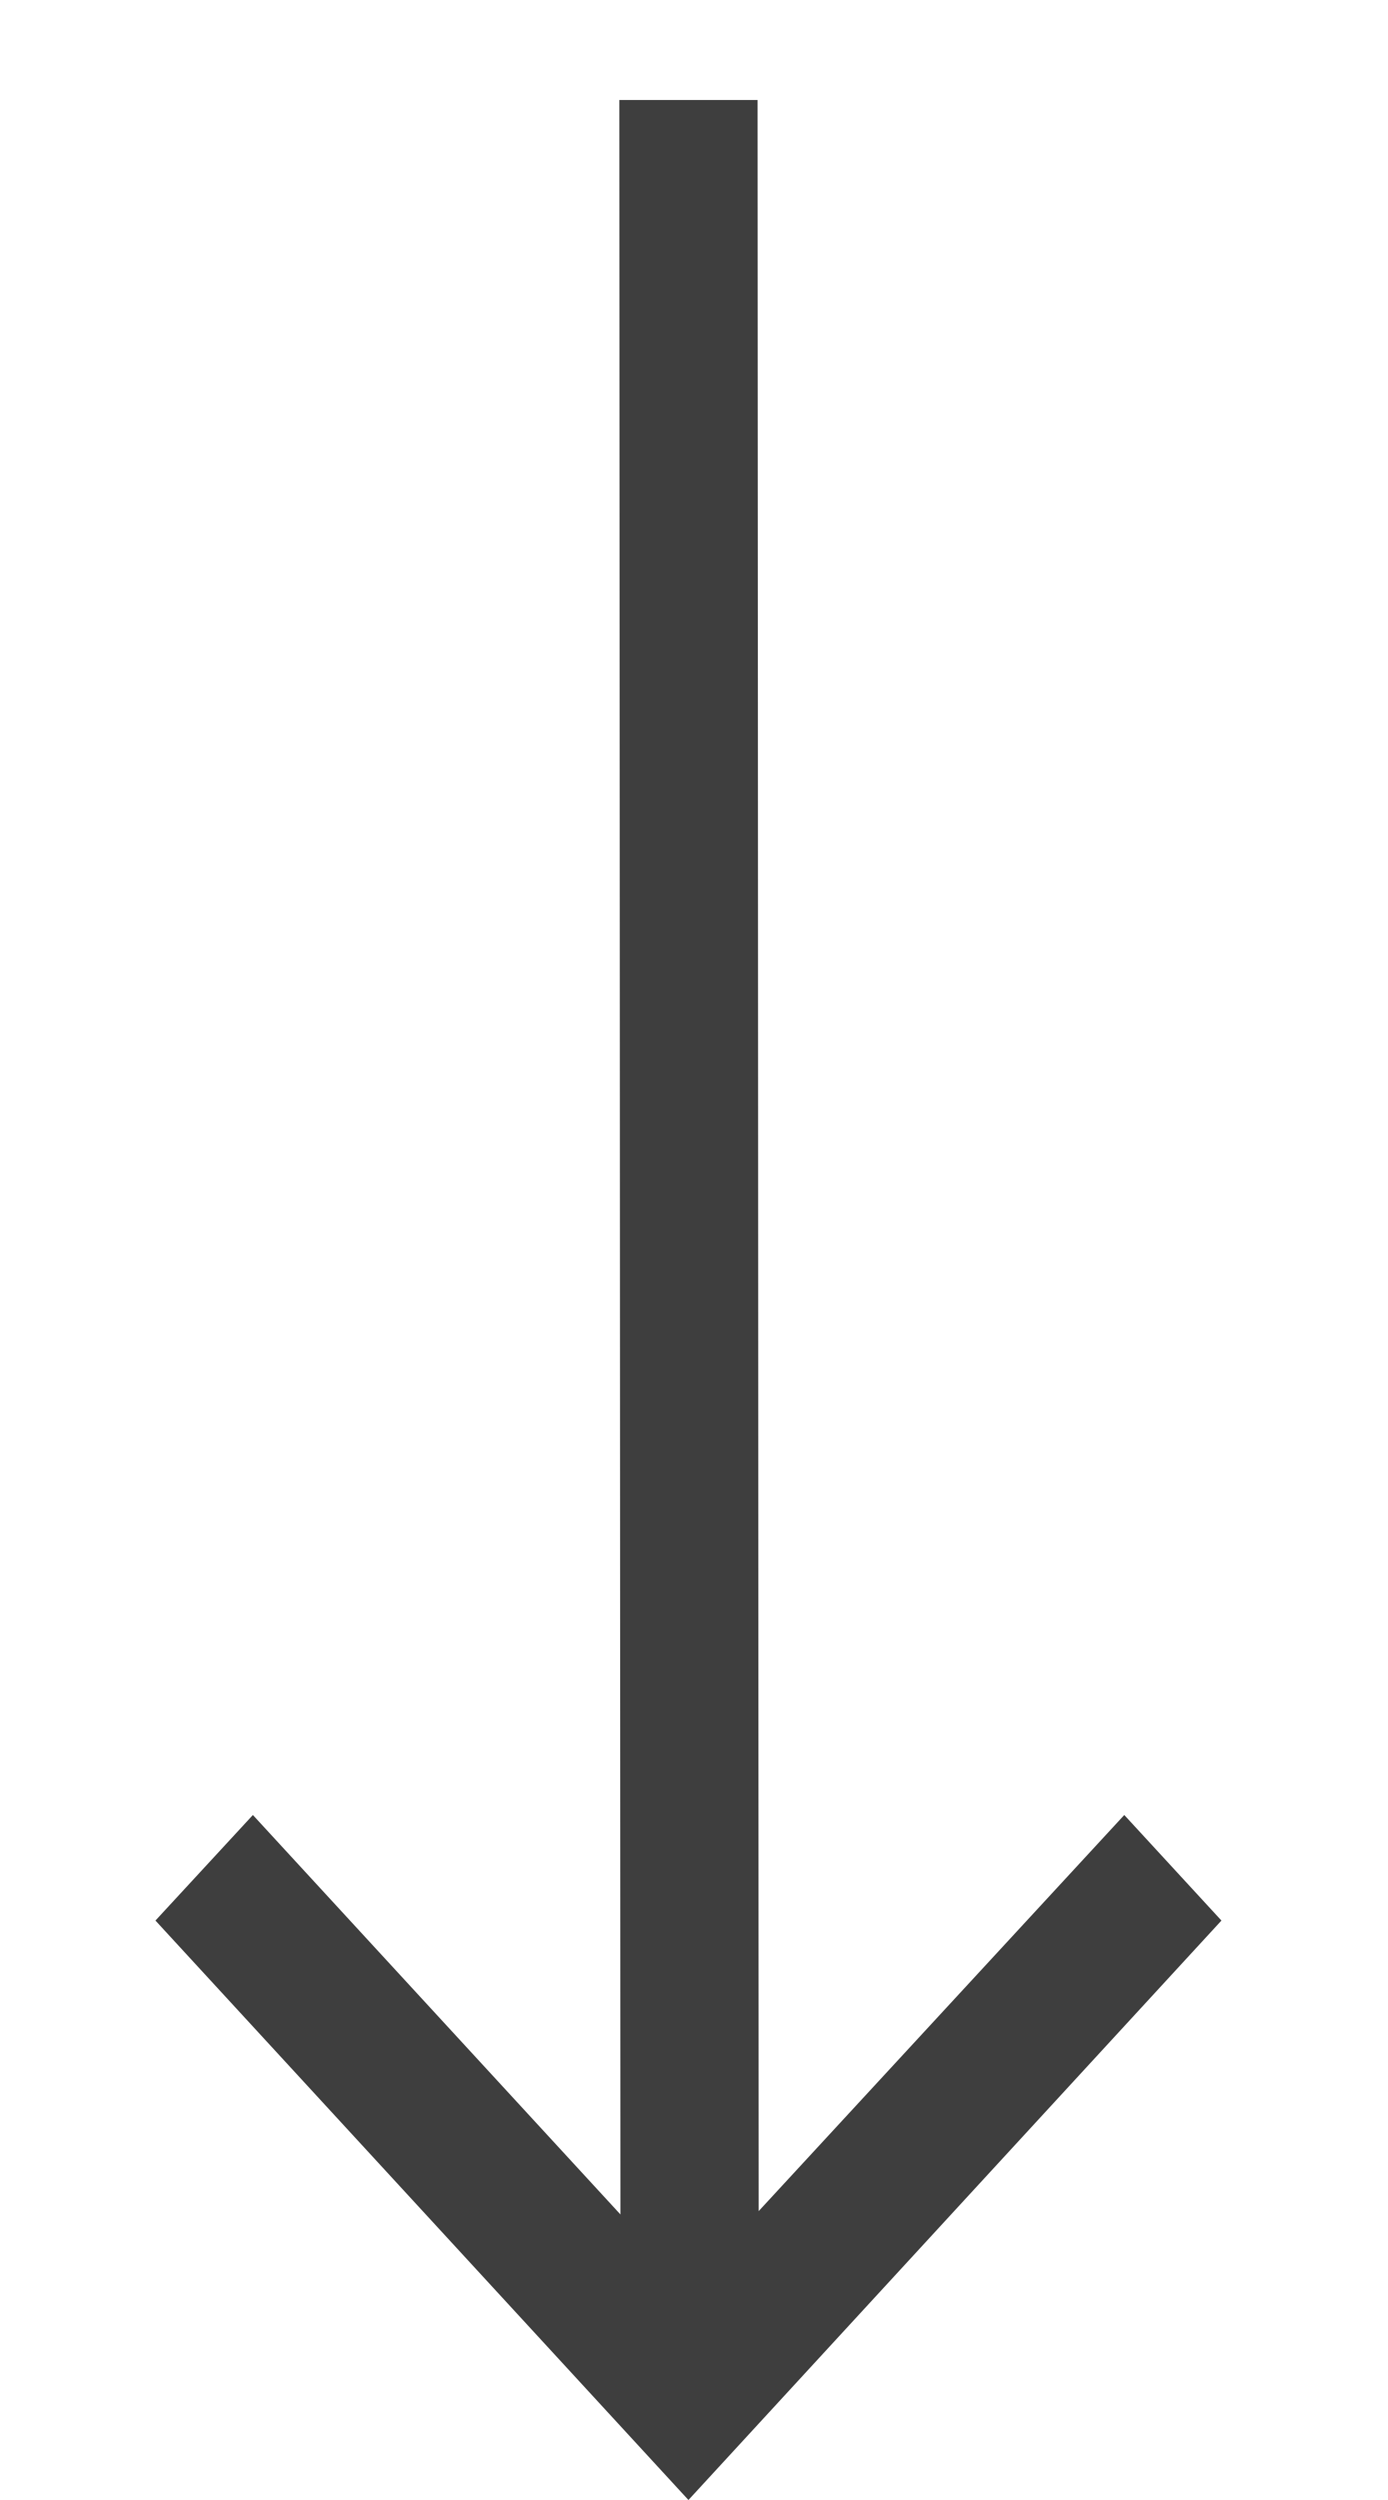 <svg width="5" height="9" viewBox="0 0 5 9" fill="none" xmlns="http://www.w3.org/2000/svg">
<path d="M4.4 6.914L4.05 6.534L2.733 7.96L2.729 0.36H2.231L2.235 7.972L0.911 6.534L0.56 6.914L2.48 9L4.4 6.914Z" fill="#3E3E3E"/>
</svg>
